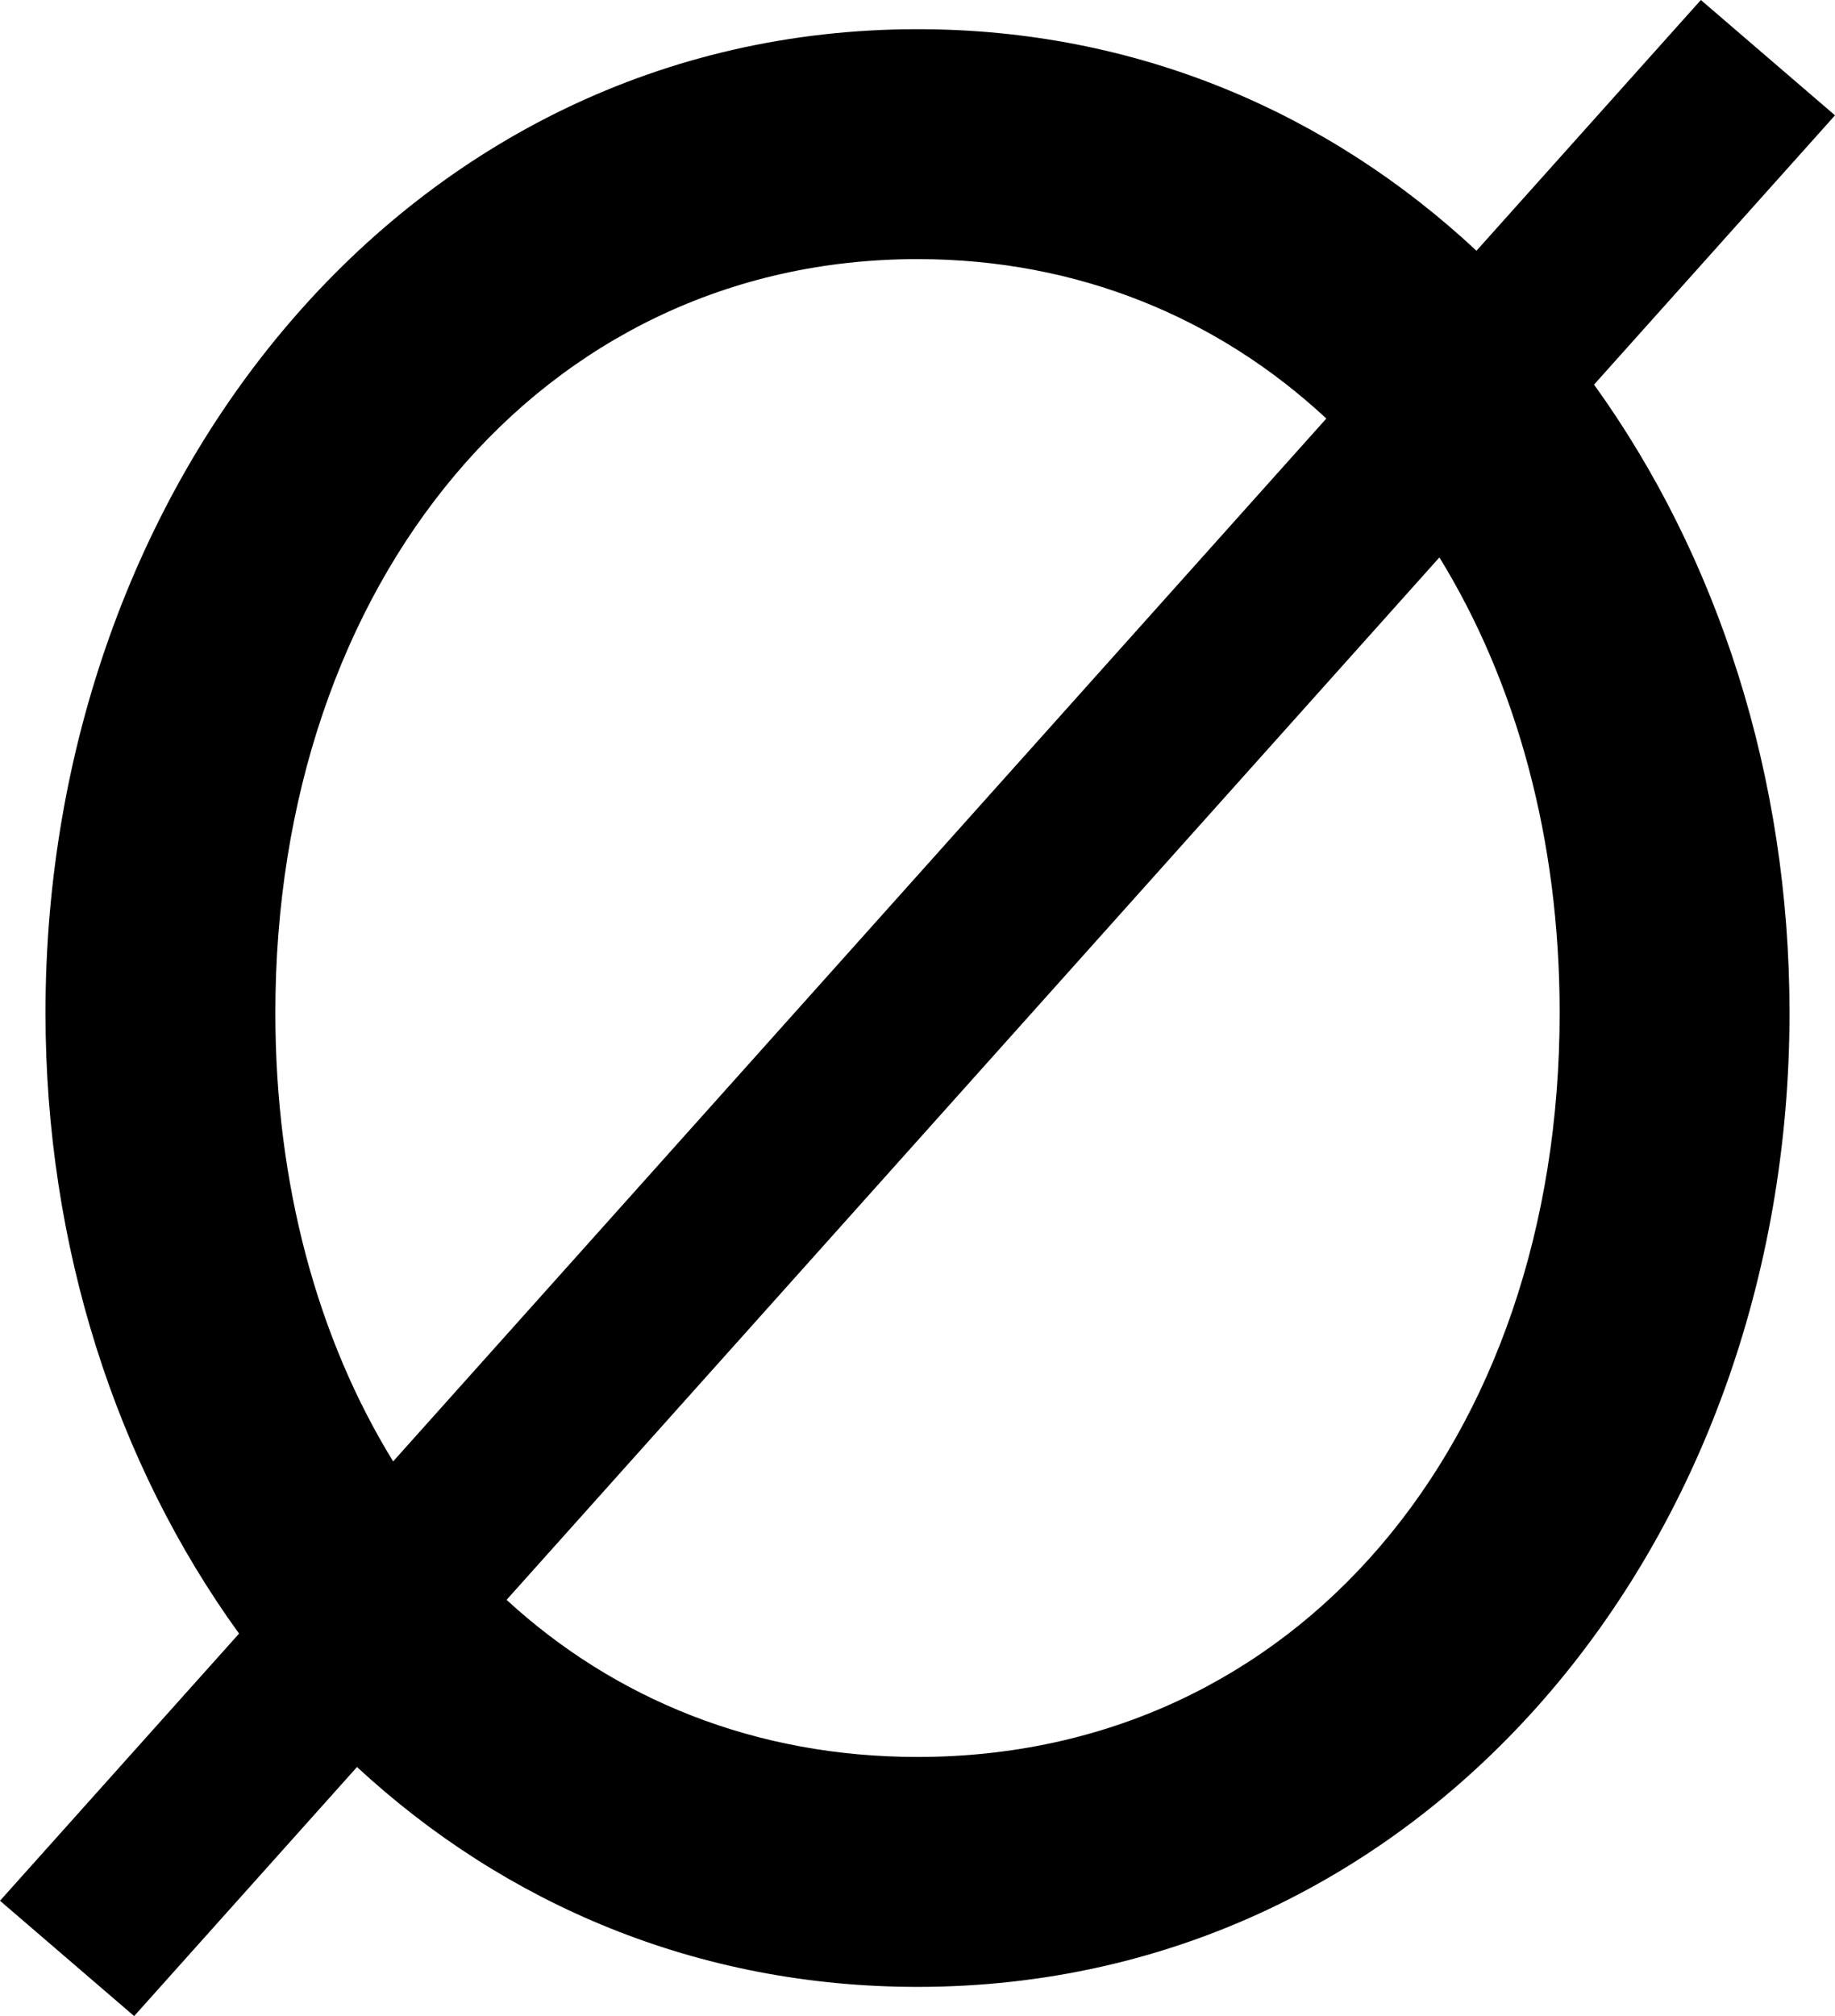 <?xml version="1.0" encoding="UTF-8" standalone="no"?>
<svg version="1.1" xmlns="http://www.w3.org/2000/svg" xmlns:xlink="http://www.w3.org/1999/xlink" x="0px" y="0px"
	 viewBox="0 0 206.448 226.772" style="enable-background:new 0 0 206.448 226.772;" xml:space="preserve">
  <path
     d="M 191.357,0 166.112,28.205 C 149.522,12.72 127.934,3.284 103.224,3.284 c -57.489,0 -98.106,51.041 -98.106,110.627 0,26.311 7.959,50.748 21.777,69.839 L 0,213.799 15.092,226.772 40.166,198.757 c 16.636,15.399 38.305,24.731 63.058,24.731 57.308,0 98.106,-49.991 98.106,-109.577 0,-26.483 -8.029,-51.273 -21.991,-70.649 L 206.448,12.973 Z m -88.133,29.145 c 18.051,0 33.828,6.612 45.996,17.933 L 44.231,164.381 c -8.471,-13.775 -13.252,-31.079 -13.252,-50.47 0,-48.326 29.858,-84.766 72.246,-84.766 z m 58.717,33.554 c 8.635,14.038 13.528,31.65 13.528,51.211 0,48.326 -29.675,83.715 -72.245,83.715 -18.208,0 -34.054,-6.479 -46.231,-17.671 z" />
</svg>
